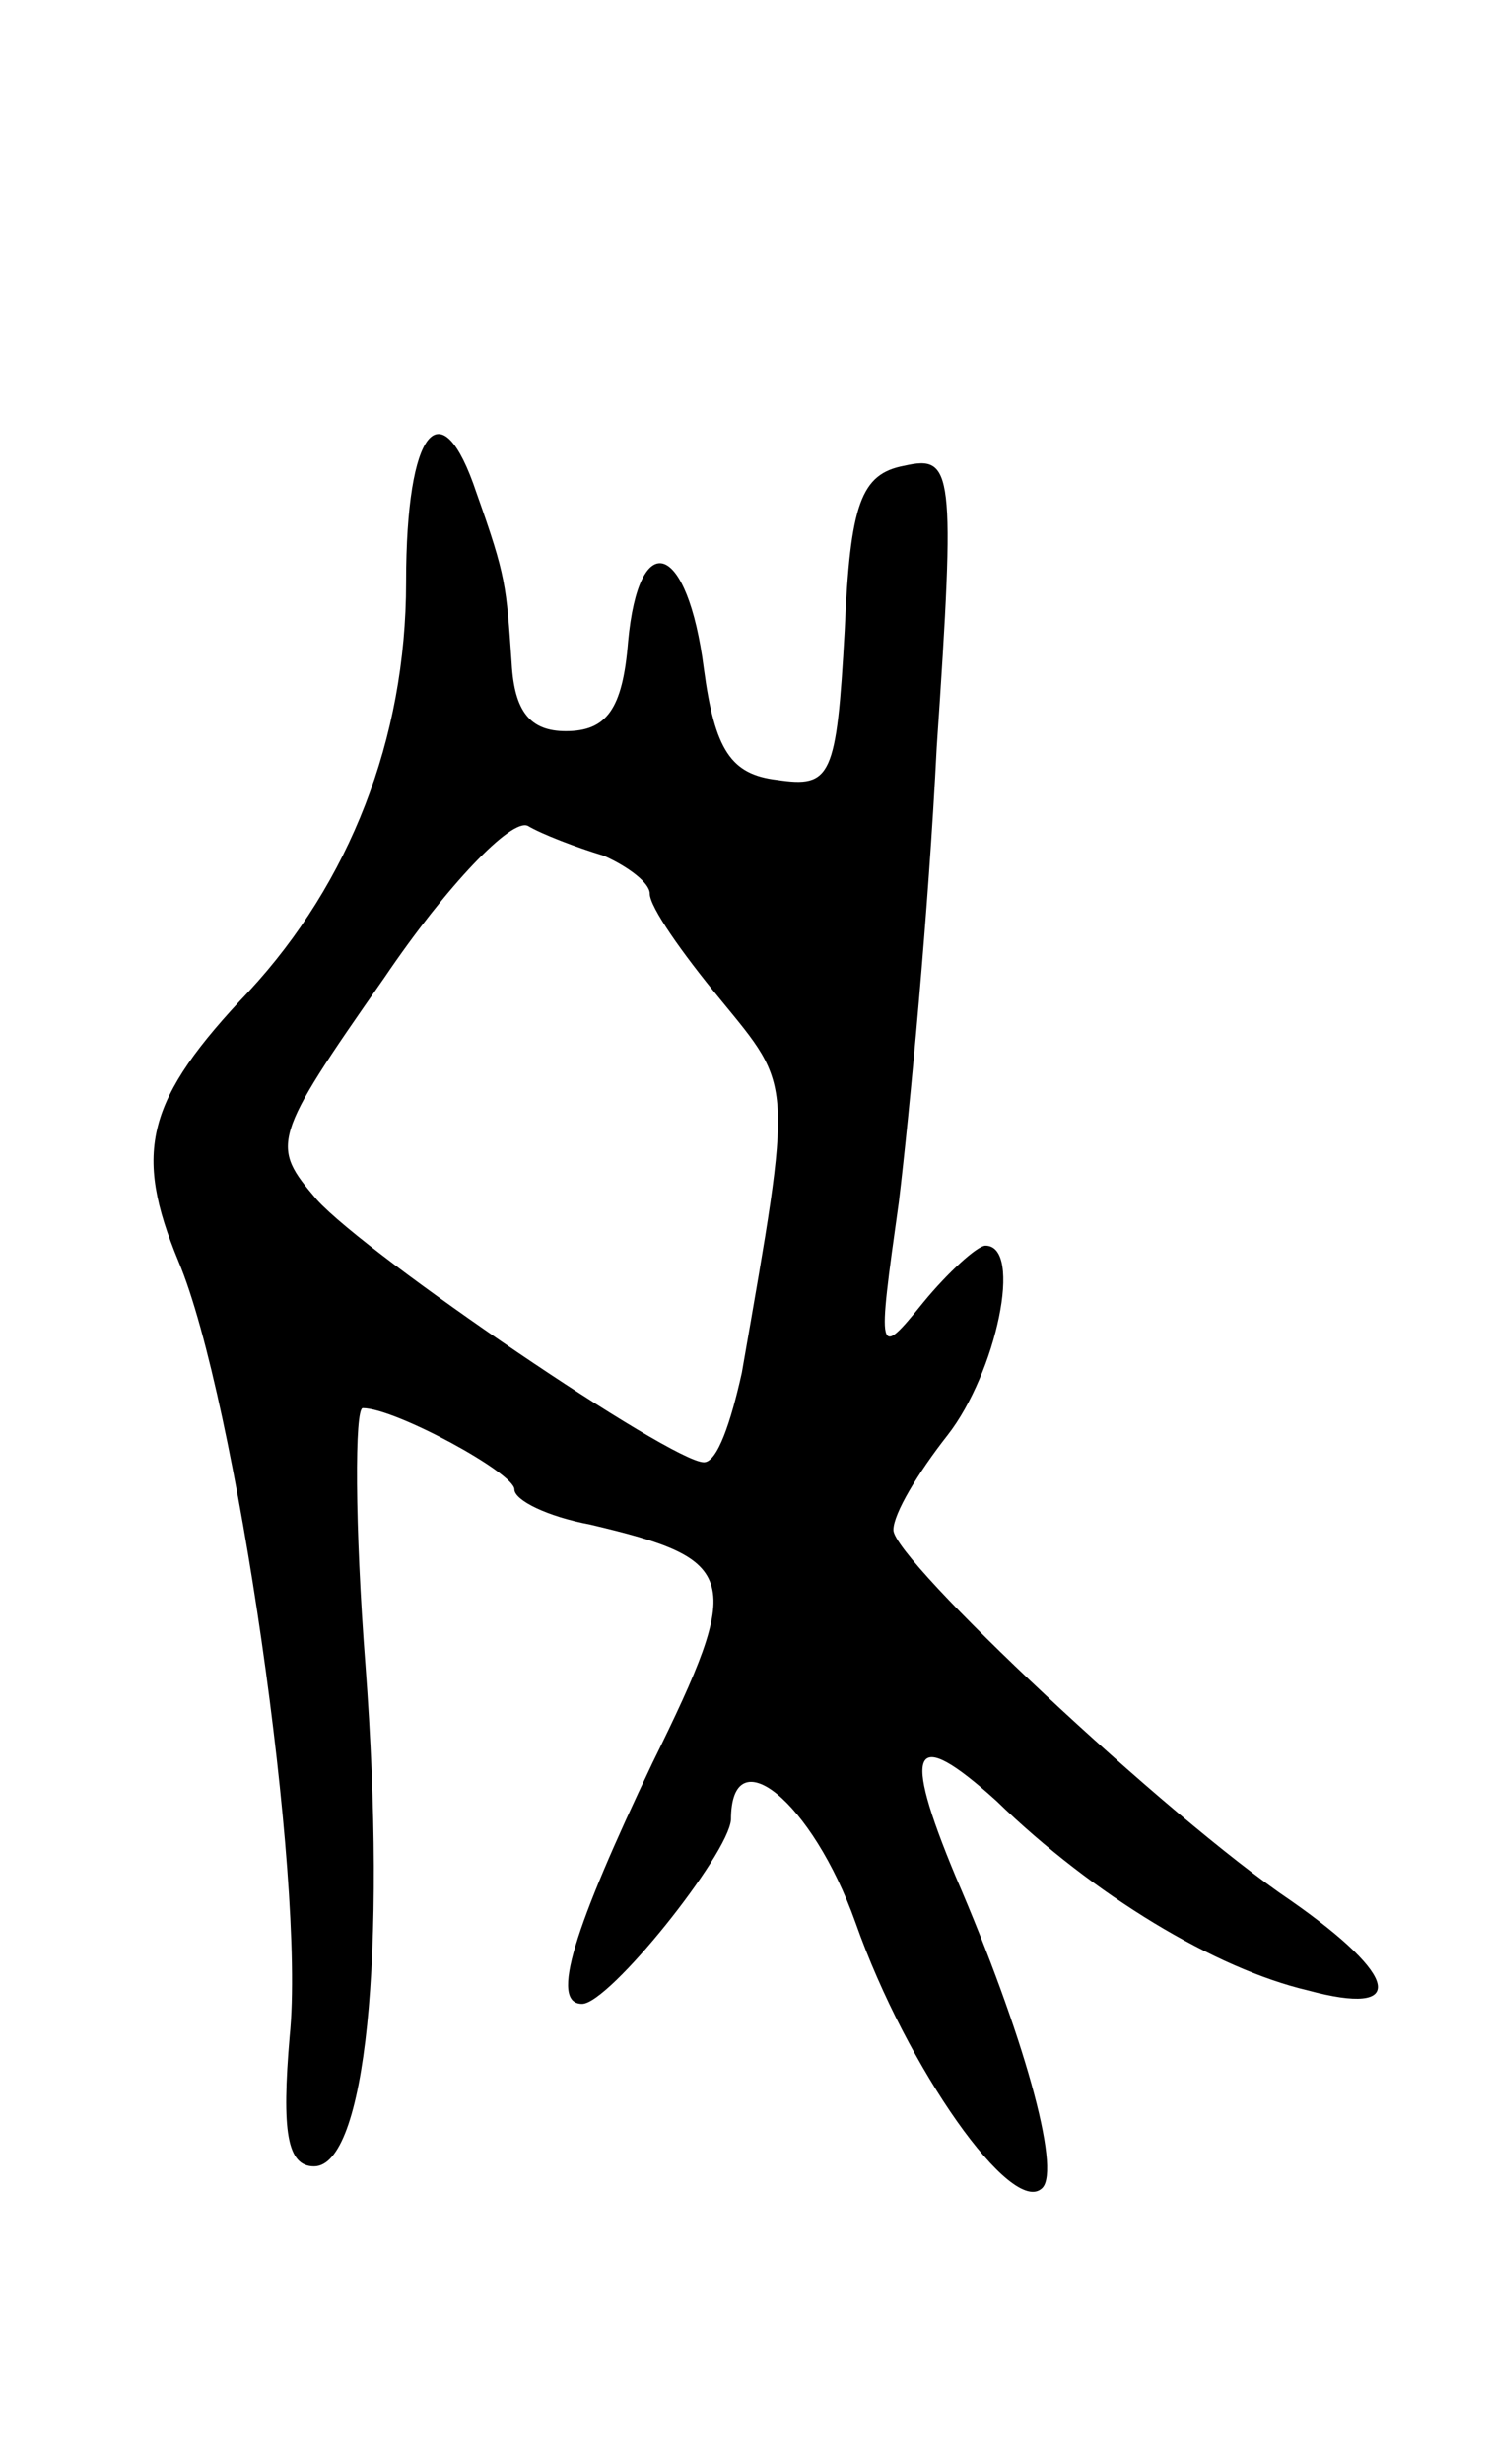 <svg version="1.0" xmlns="http://www.w3.org/2000/svg"
 width="55pt" height="91pt" viewBox="0 0 55 91"
 preserveAspectRatio="xMidYMid meet">
<g transform="translate(0,91) scale(0.1,-0.1)"
fill="#000000" stroke="none">
<path d="M150 695 c0 -58 -21 -111 -58 -151 -38 -40 -43 -59 -26 -100 21 -50
47 -228 41 -286 -3 -35 -1 -48 9 -48 19 0 27 78 19 185 -4 52 -4 95 -1 95 12
0 56 -24 56 -30 0 -4 12 -10 28 -13 55 -13 57 -19 23 -88 -29 -61 -38 -89 -26
-89 10 0 54 55 55 68 0 31 30 7 46 -38 19 -54 58 -109 69 -98 7 7 -7 57 -32
115 -20 48 -16 56 15 28 36 -35 81 -62 115 -70 37 -10 34 5 -6 33 -46 31 -147
126 -147 137 0 6 9 21 20 35 18 23 28 70 14 70 -3 0 -14 -10 -23 -21 -17 -21
-17 -20 -9 37 4 33 11 108 14 168 7 103 6 108 -12 104 -16 -3 -20 -14 -22 -61
-3 -54 -5 -58 -25 -55 -17 2 -23 11 -27 41 -6 47 -24 53 -28 10 -2 -25 -8 -33
-23 -33 -13 0 -19 7 -20 25 -2 29 -2 32 -13 63 -13 39 -26 24 -26 -33z m73
-101 c9 -4 17 -10 17 -14 0 -5 12 -22 26 -39 27 -33 27 -29 8 -138 -4 -18 -9
-33 -14 -33 -12 0 -124 76 -143 97 -17 20 -17 22 25 82 23 34 47 59 53 56 5
-3 18 -8 28 -11z"/>
</g>
</svg>
